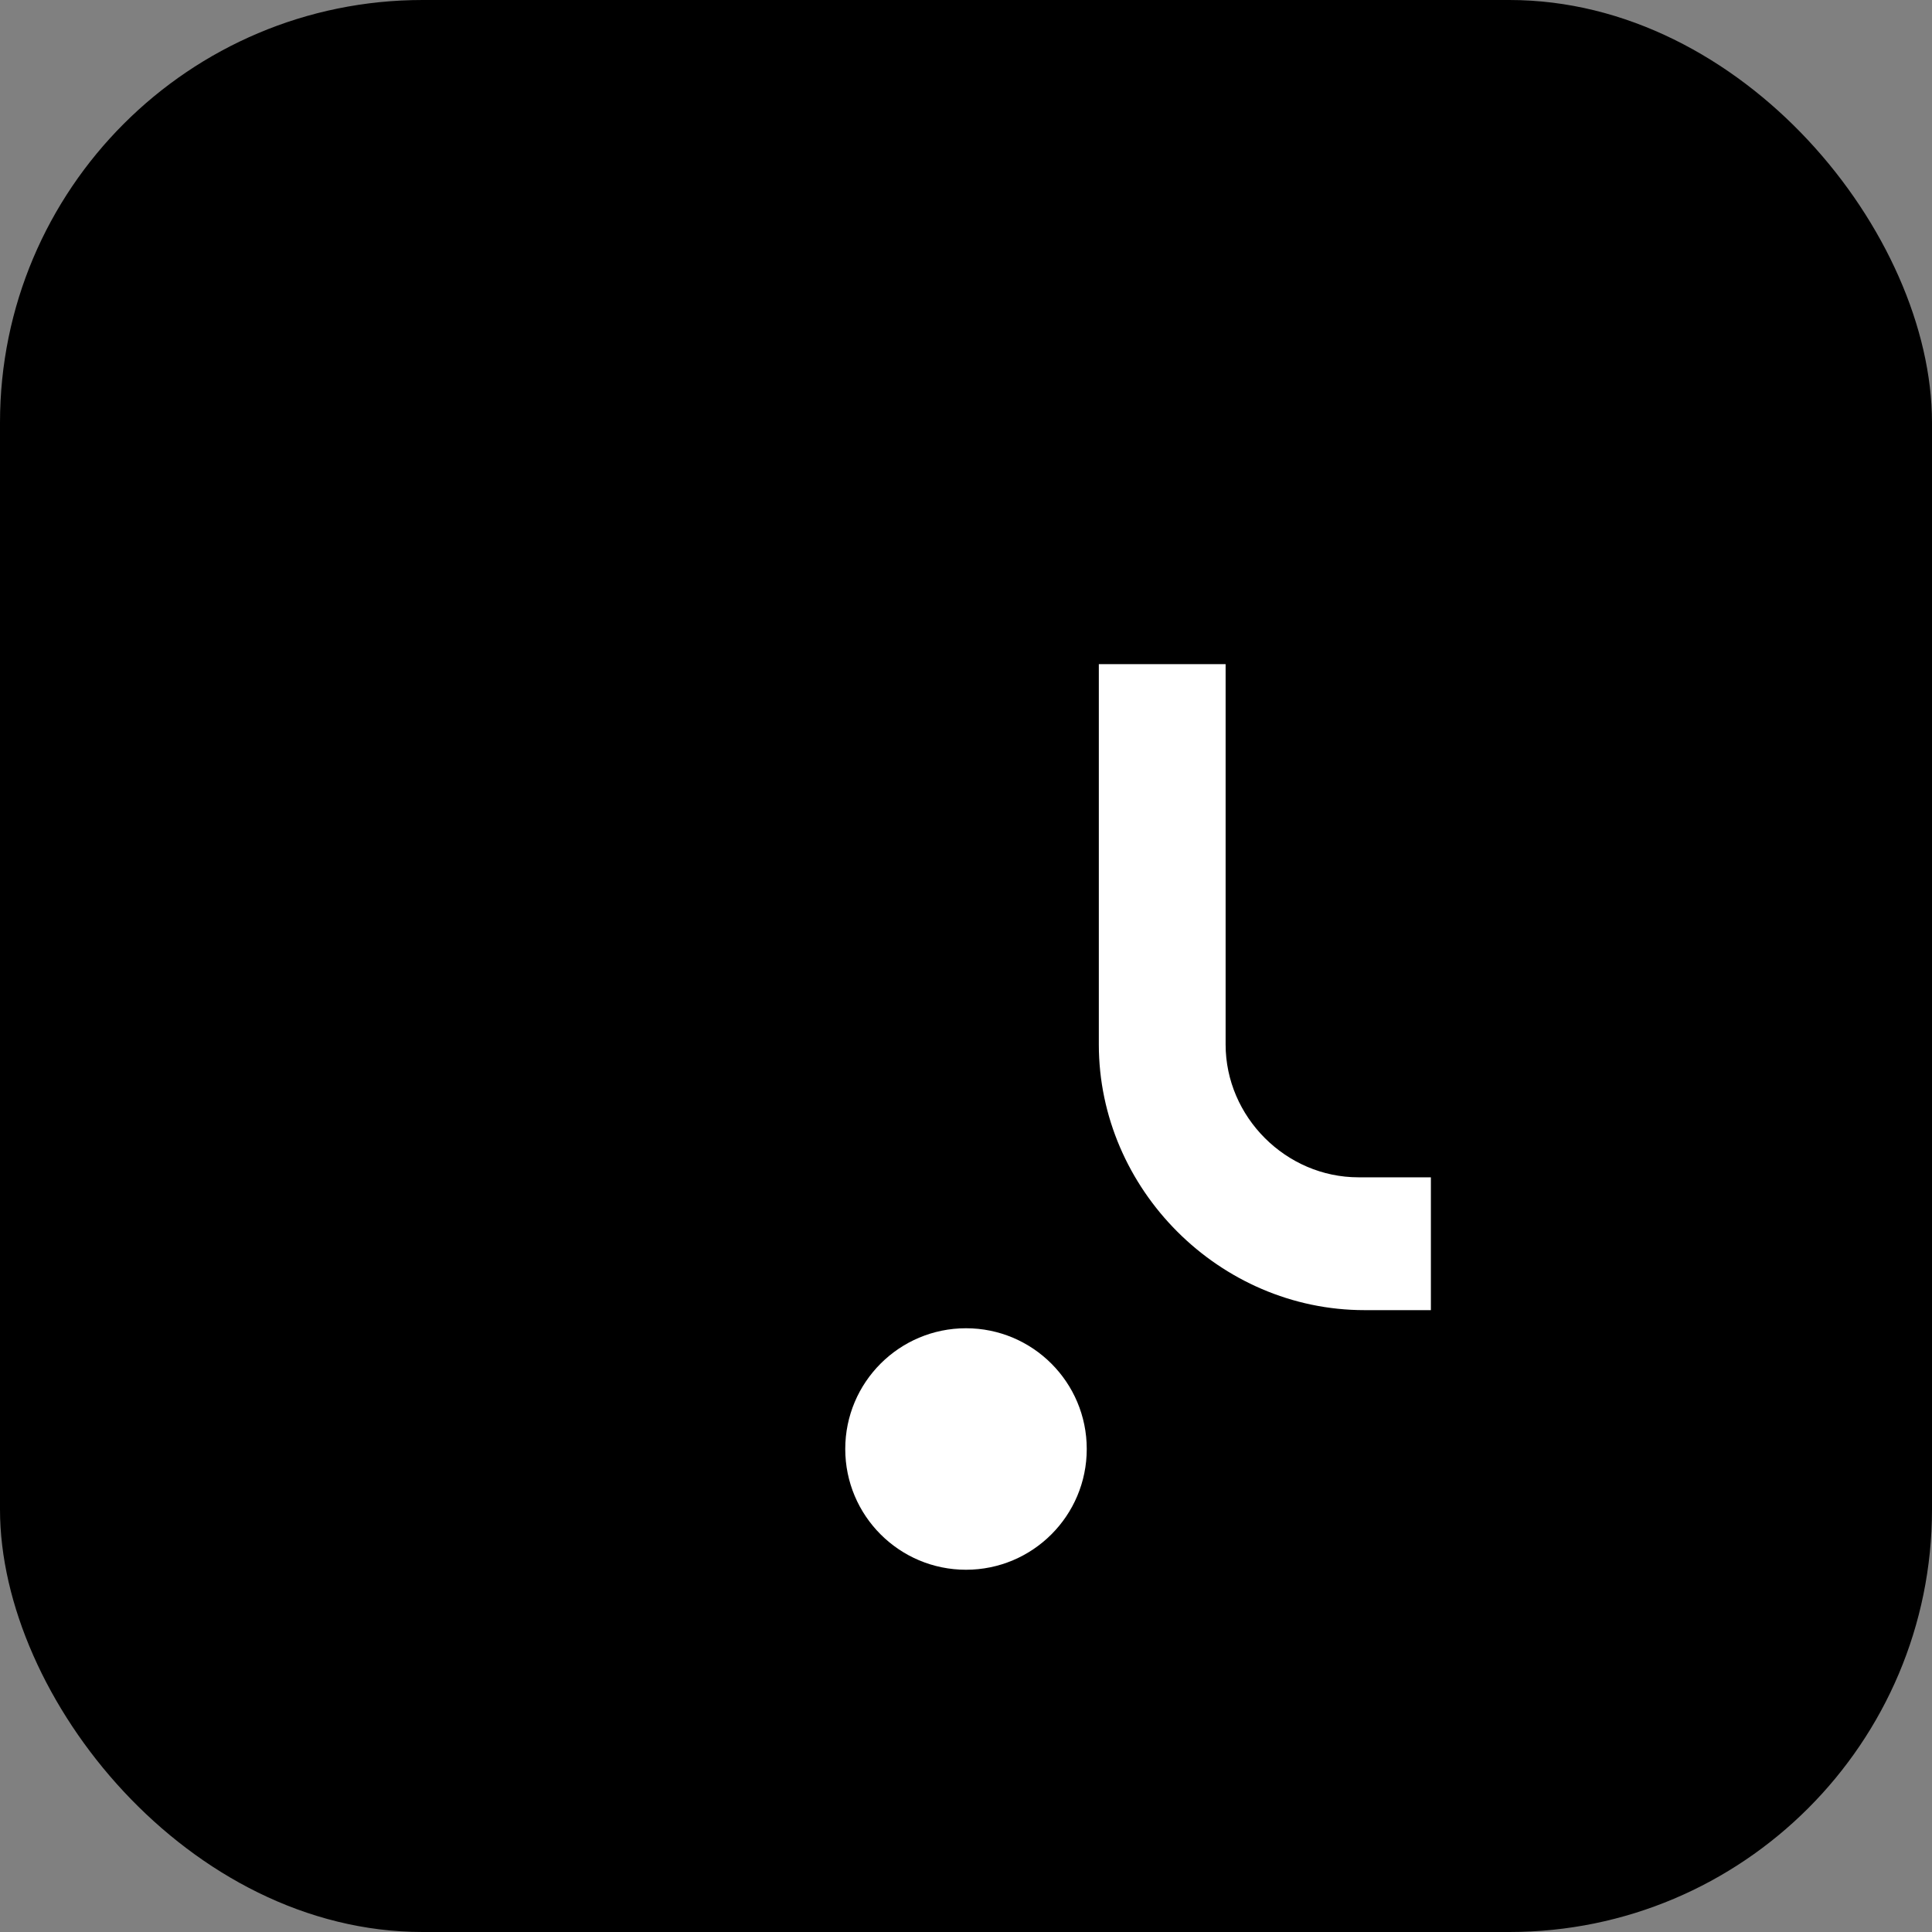 <svg xmlns="http://www.w3.org/2000/svg" width="32" height="32" viewBox="0 0 32 32"><rect x="0" y="0" width="32" height="32" fill="#808080" stroke="none"/><rect width="32" height="32" rx="7" fill="#000"/><path d="M22.5 19.5c-1.2 0-2.2-1-2.2-2.2V11h-2.1v6.3c0 2.4 2 4.4 4.4 4.4h1.1v-2.2h-1.2z" fill="#fff"/><circle cx="16" cy="24" r="2" fill="#fff"/></svg>
